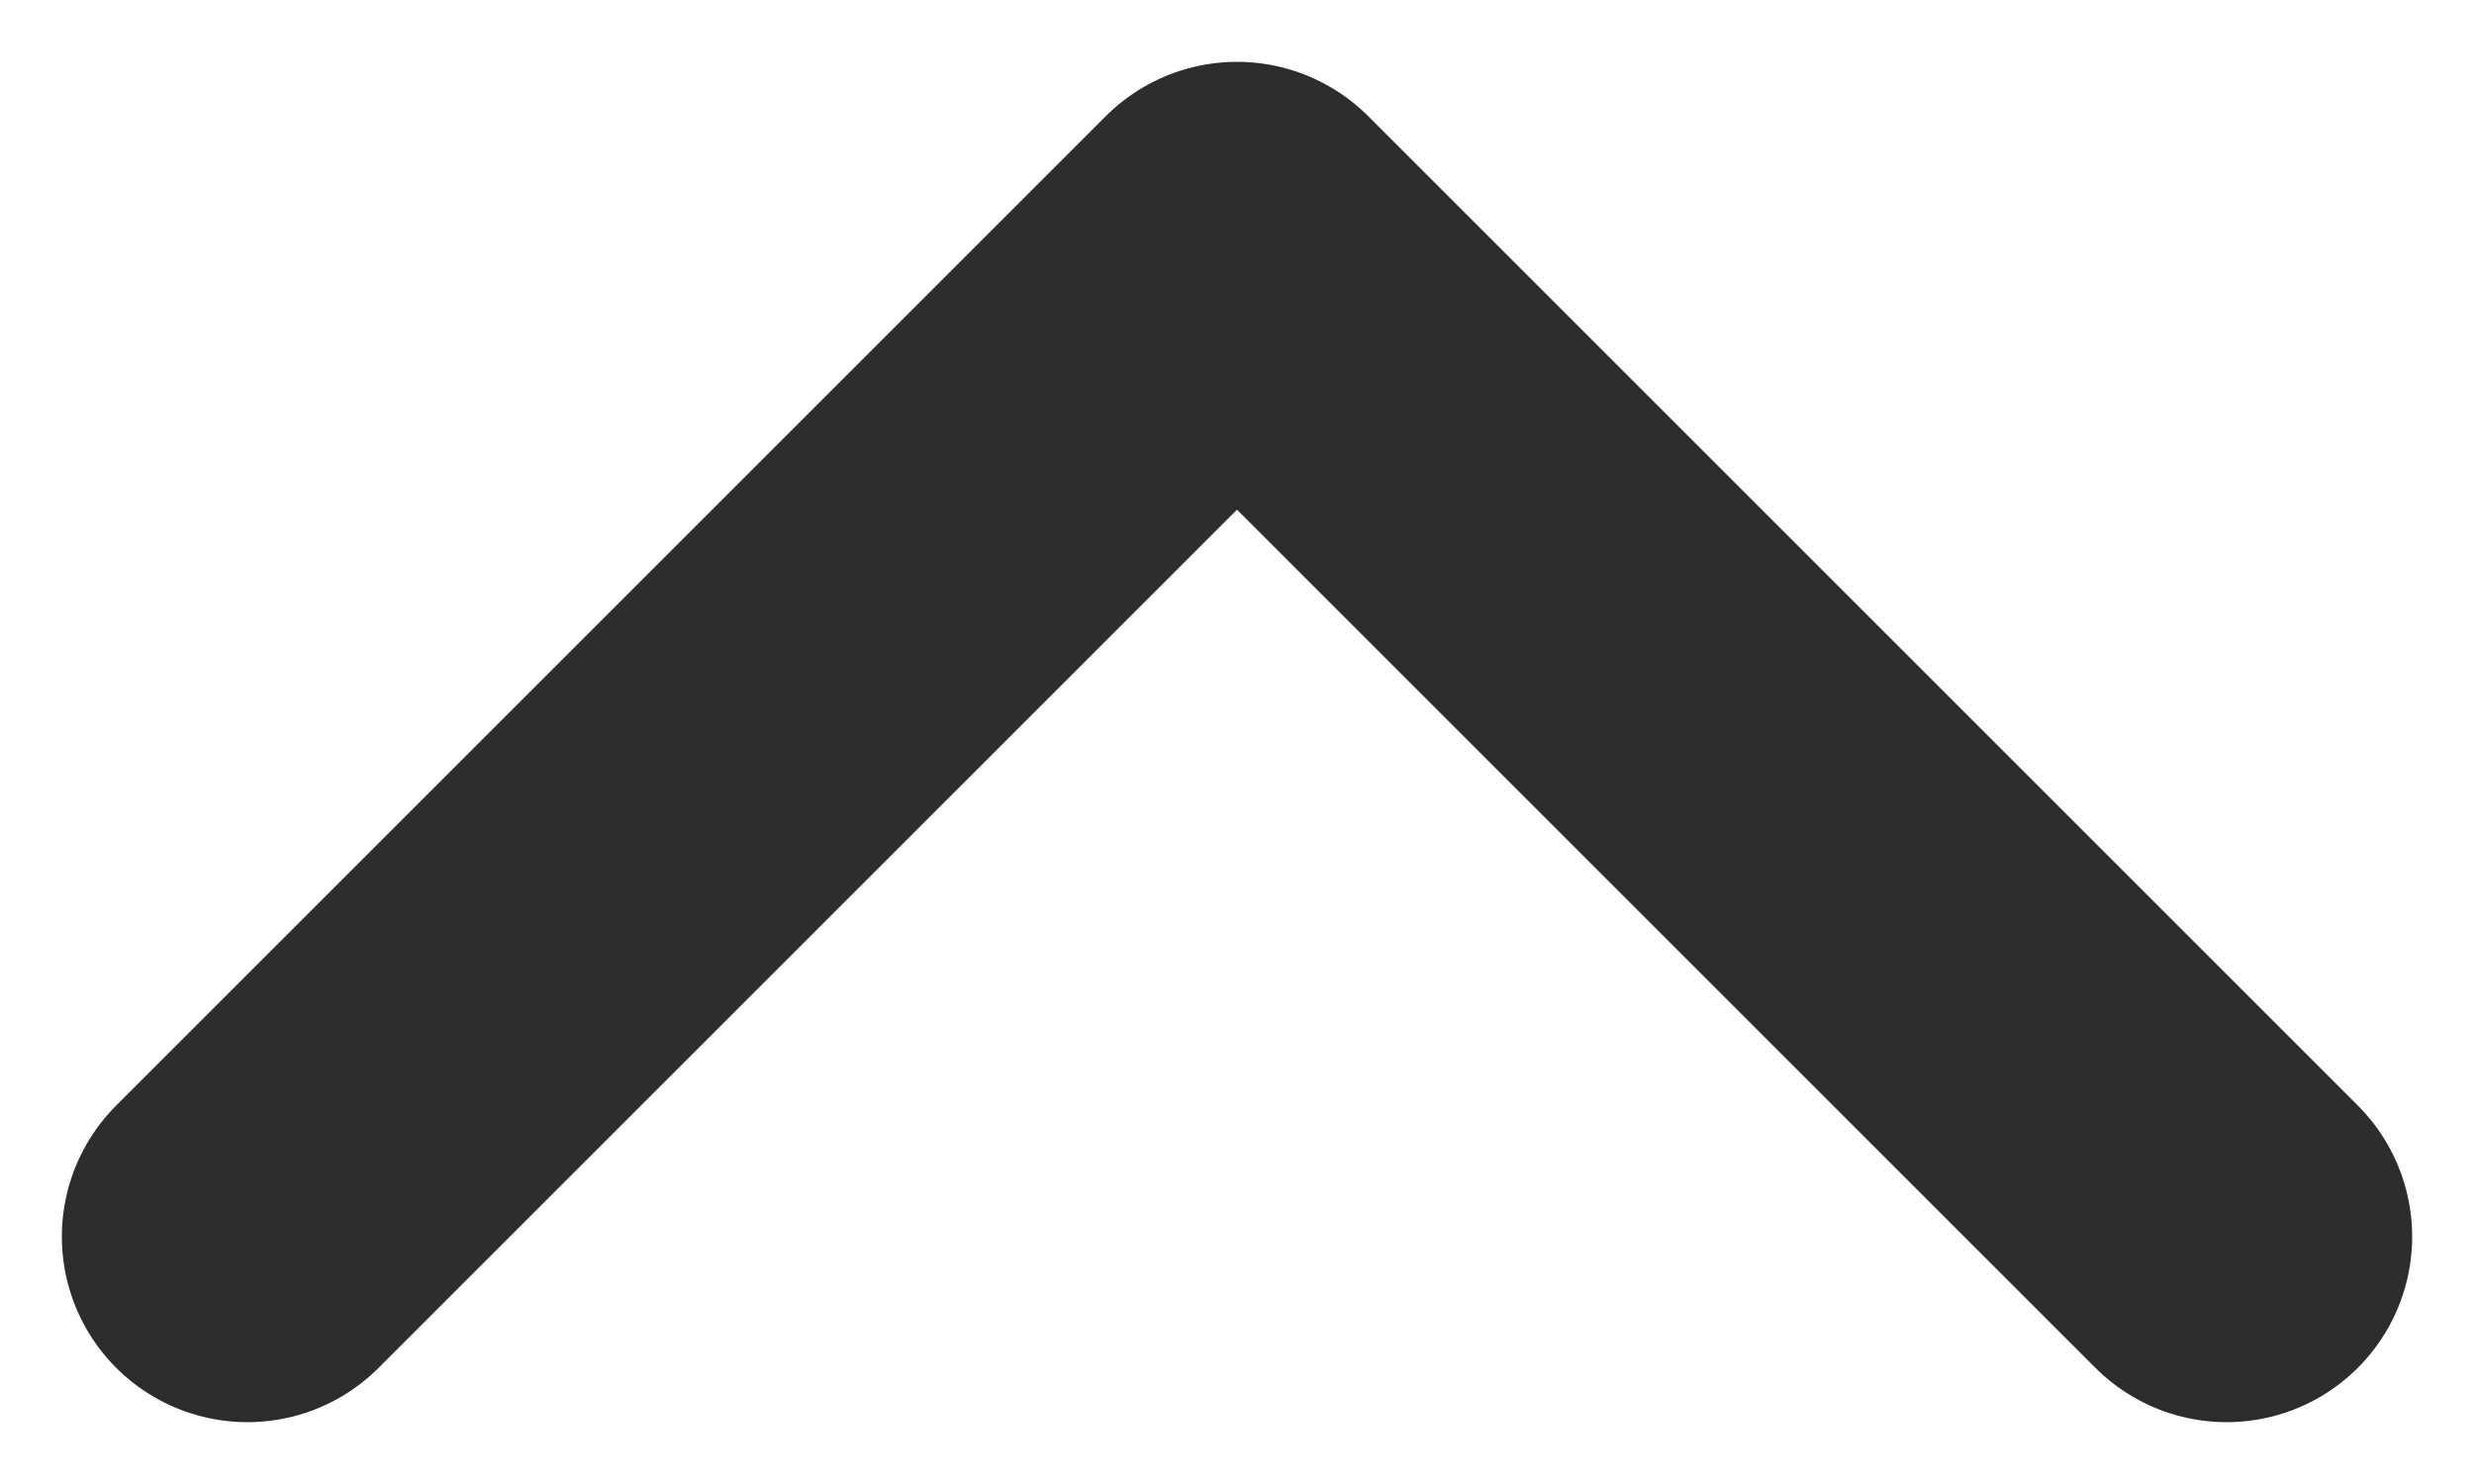 <svg width="10" height="6" viewBox="0 0 10 6" fill="none" xmlns="http://www.w3.org/2000/svg">
<path d="M1 5L5 1L9 5" stroke="#2D2D2D" stroke-width="1.5" stroke-linecap="round" stroke-linejoin="round"/>
</svg>
